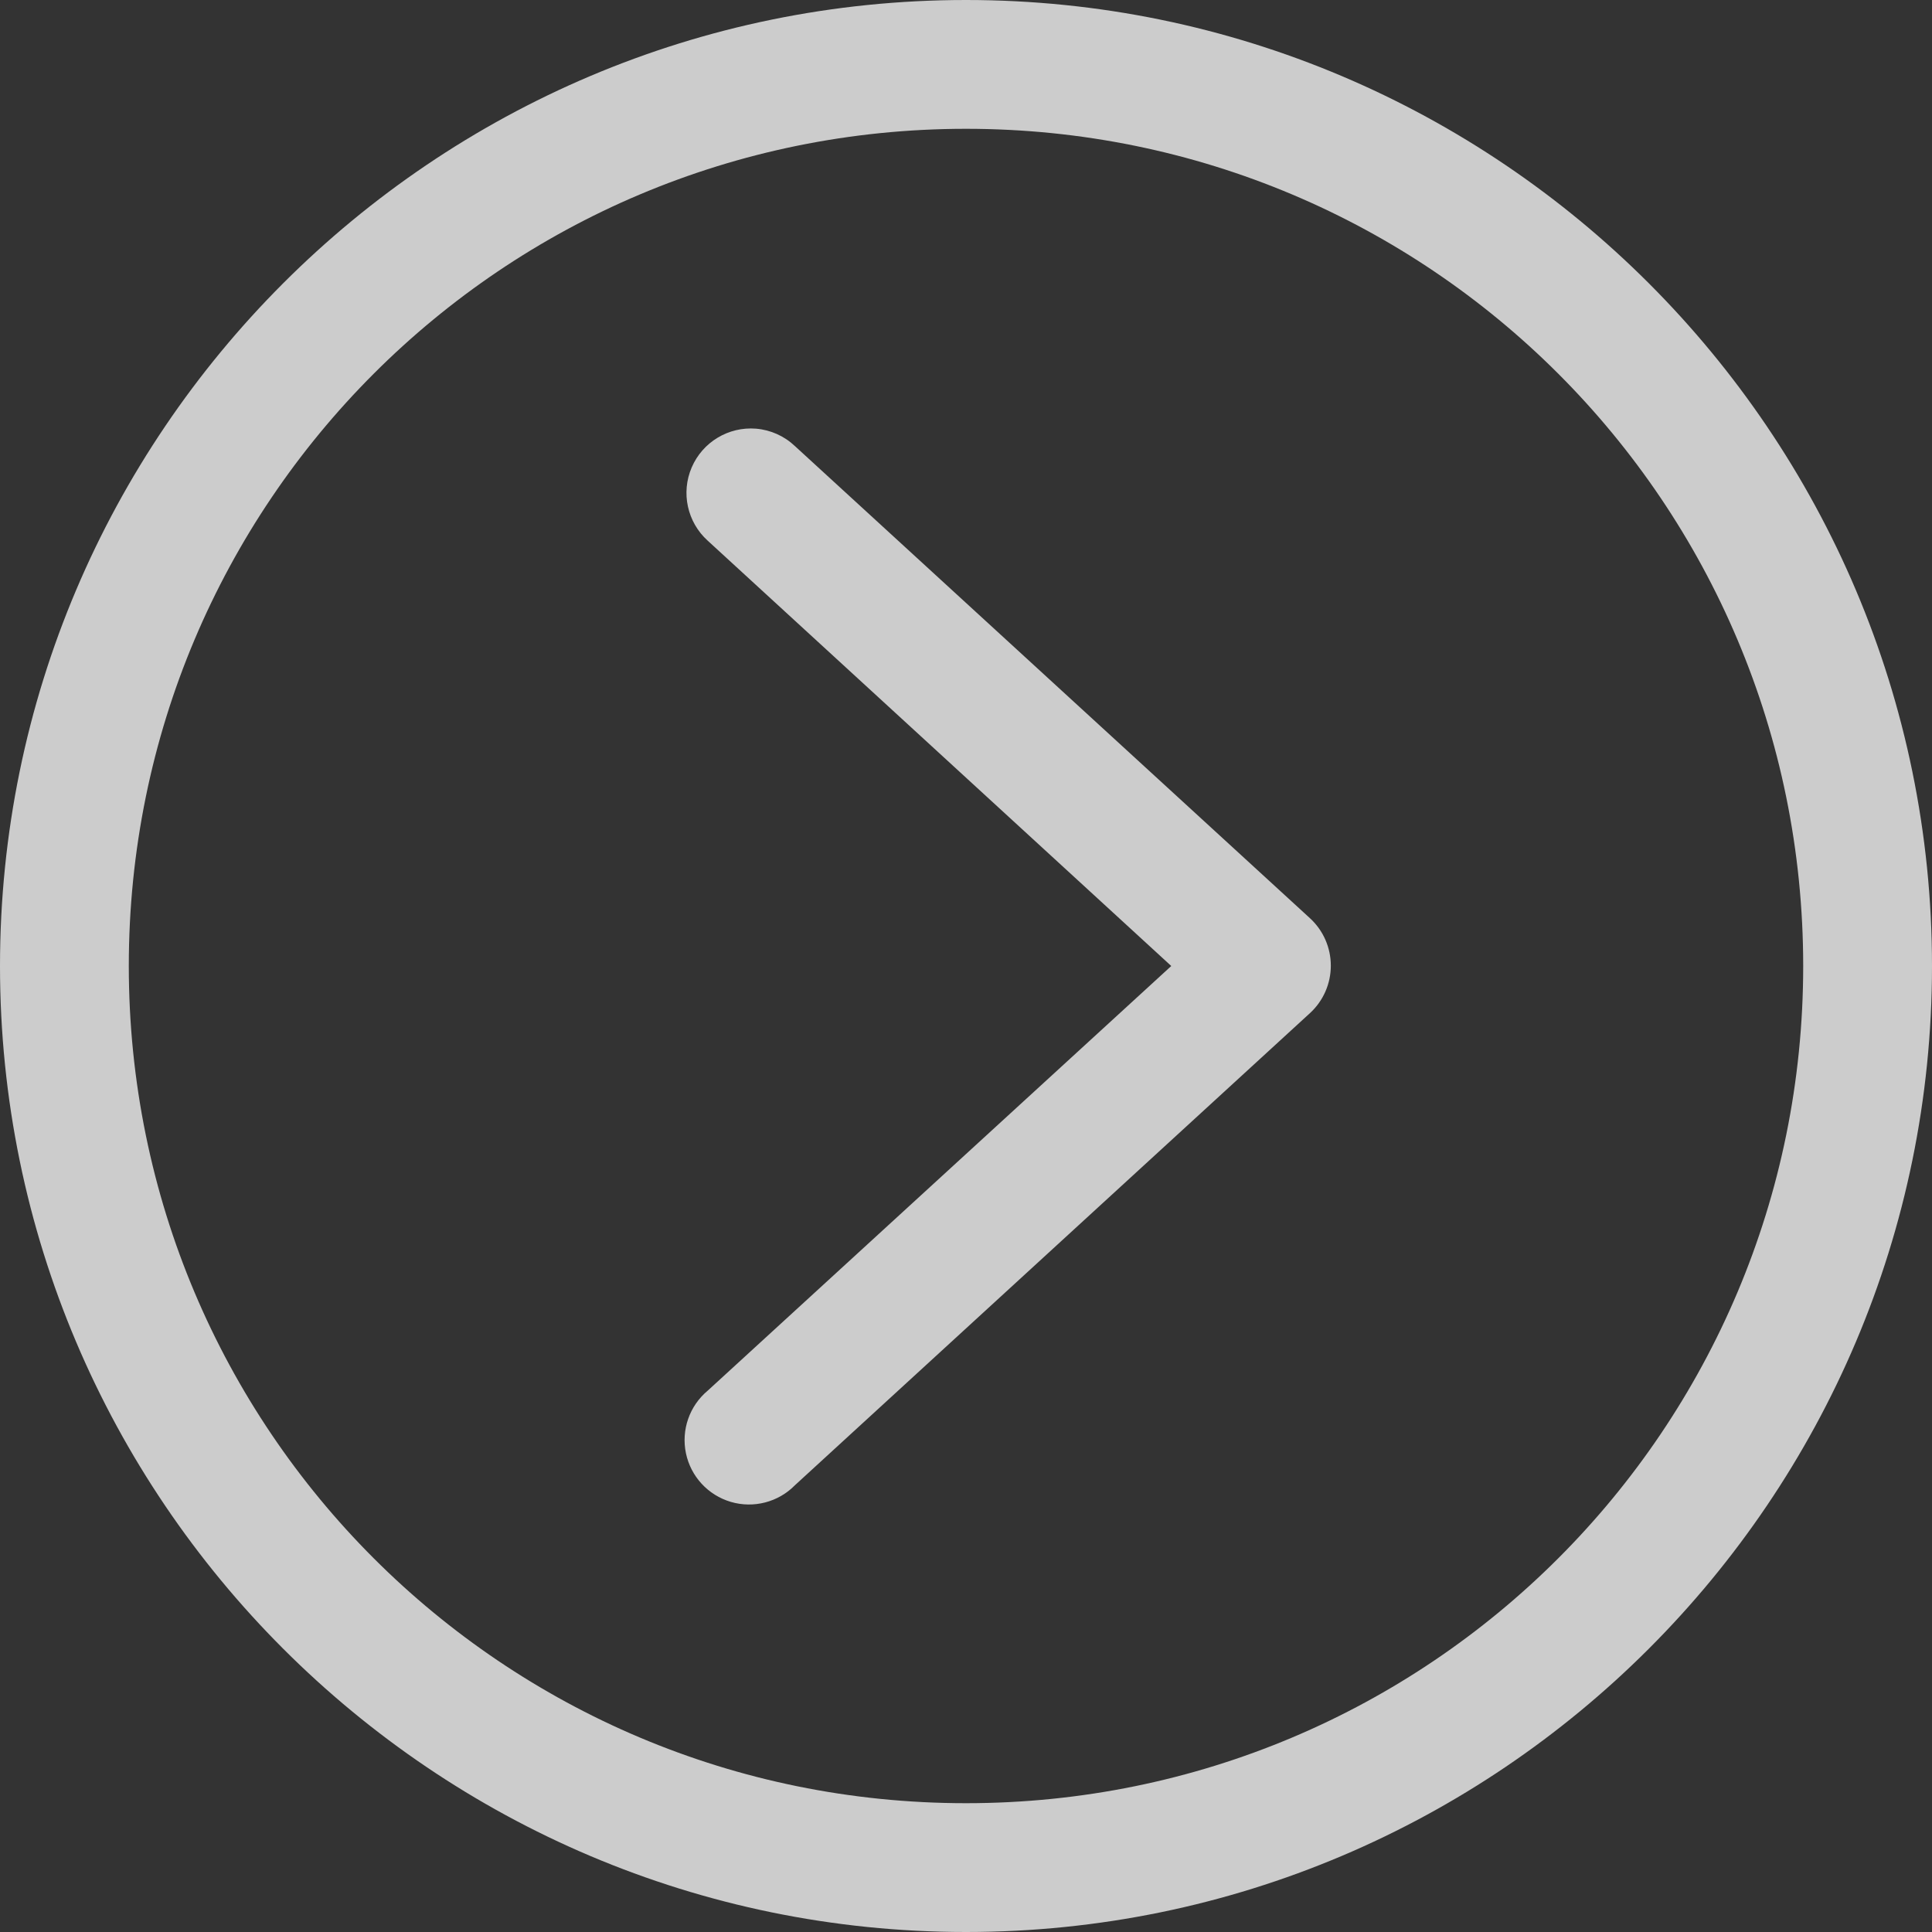 <svg xmlns="http://www.w3.org/2000/svg" width="90" height="90" viewBox="0 0 90 90">
  <rect x="0" y="0" width="90" height="90" fill="#333333" stroke="none"/>
  <path fill="#FFFFFF" fill-opacity=".75" d="M45,0 C20.183,0 0,20.183 0,45 C0,69.817 20.183,90 45,90 C69.817,90 90,69.817 90,45 C90,20.183 69.817,0 45,0 Z M45,6 C66.575,6 84,23.425 84,45 C84,66.575 66.575,84 45,84 C23.425,84 6,66.575 6,45 C6,23.425 23.425,6 45,6 Z M54.781,19.969 C54.102,20.026 53.463,20.312 52.969,20.781 L28.969,42.781 C28.354,43.349 28.005,44.148 28.005,44.984 C28.005,45.821 28.354,46.62 28.969,47.188 L52.969,69.188 C53.745,69.978 54.893,70.276 55.955,69.964 C57.018,69.651 57.822,68.779 58.047,67.695 C58.272,66.611 57.882,65.491 57.031,64.781 L35.438,45 L57.031,25.188 C57.986,24.326 58.286,22.952 57.777,21.772 C57.268,20.591 56.063,19.866 54.781,19.969 L54.781,19.969 Z" transform="matrix(-1 0 0 1 90 0)"/>
</svg>
